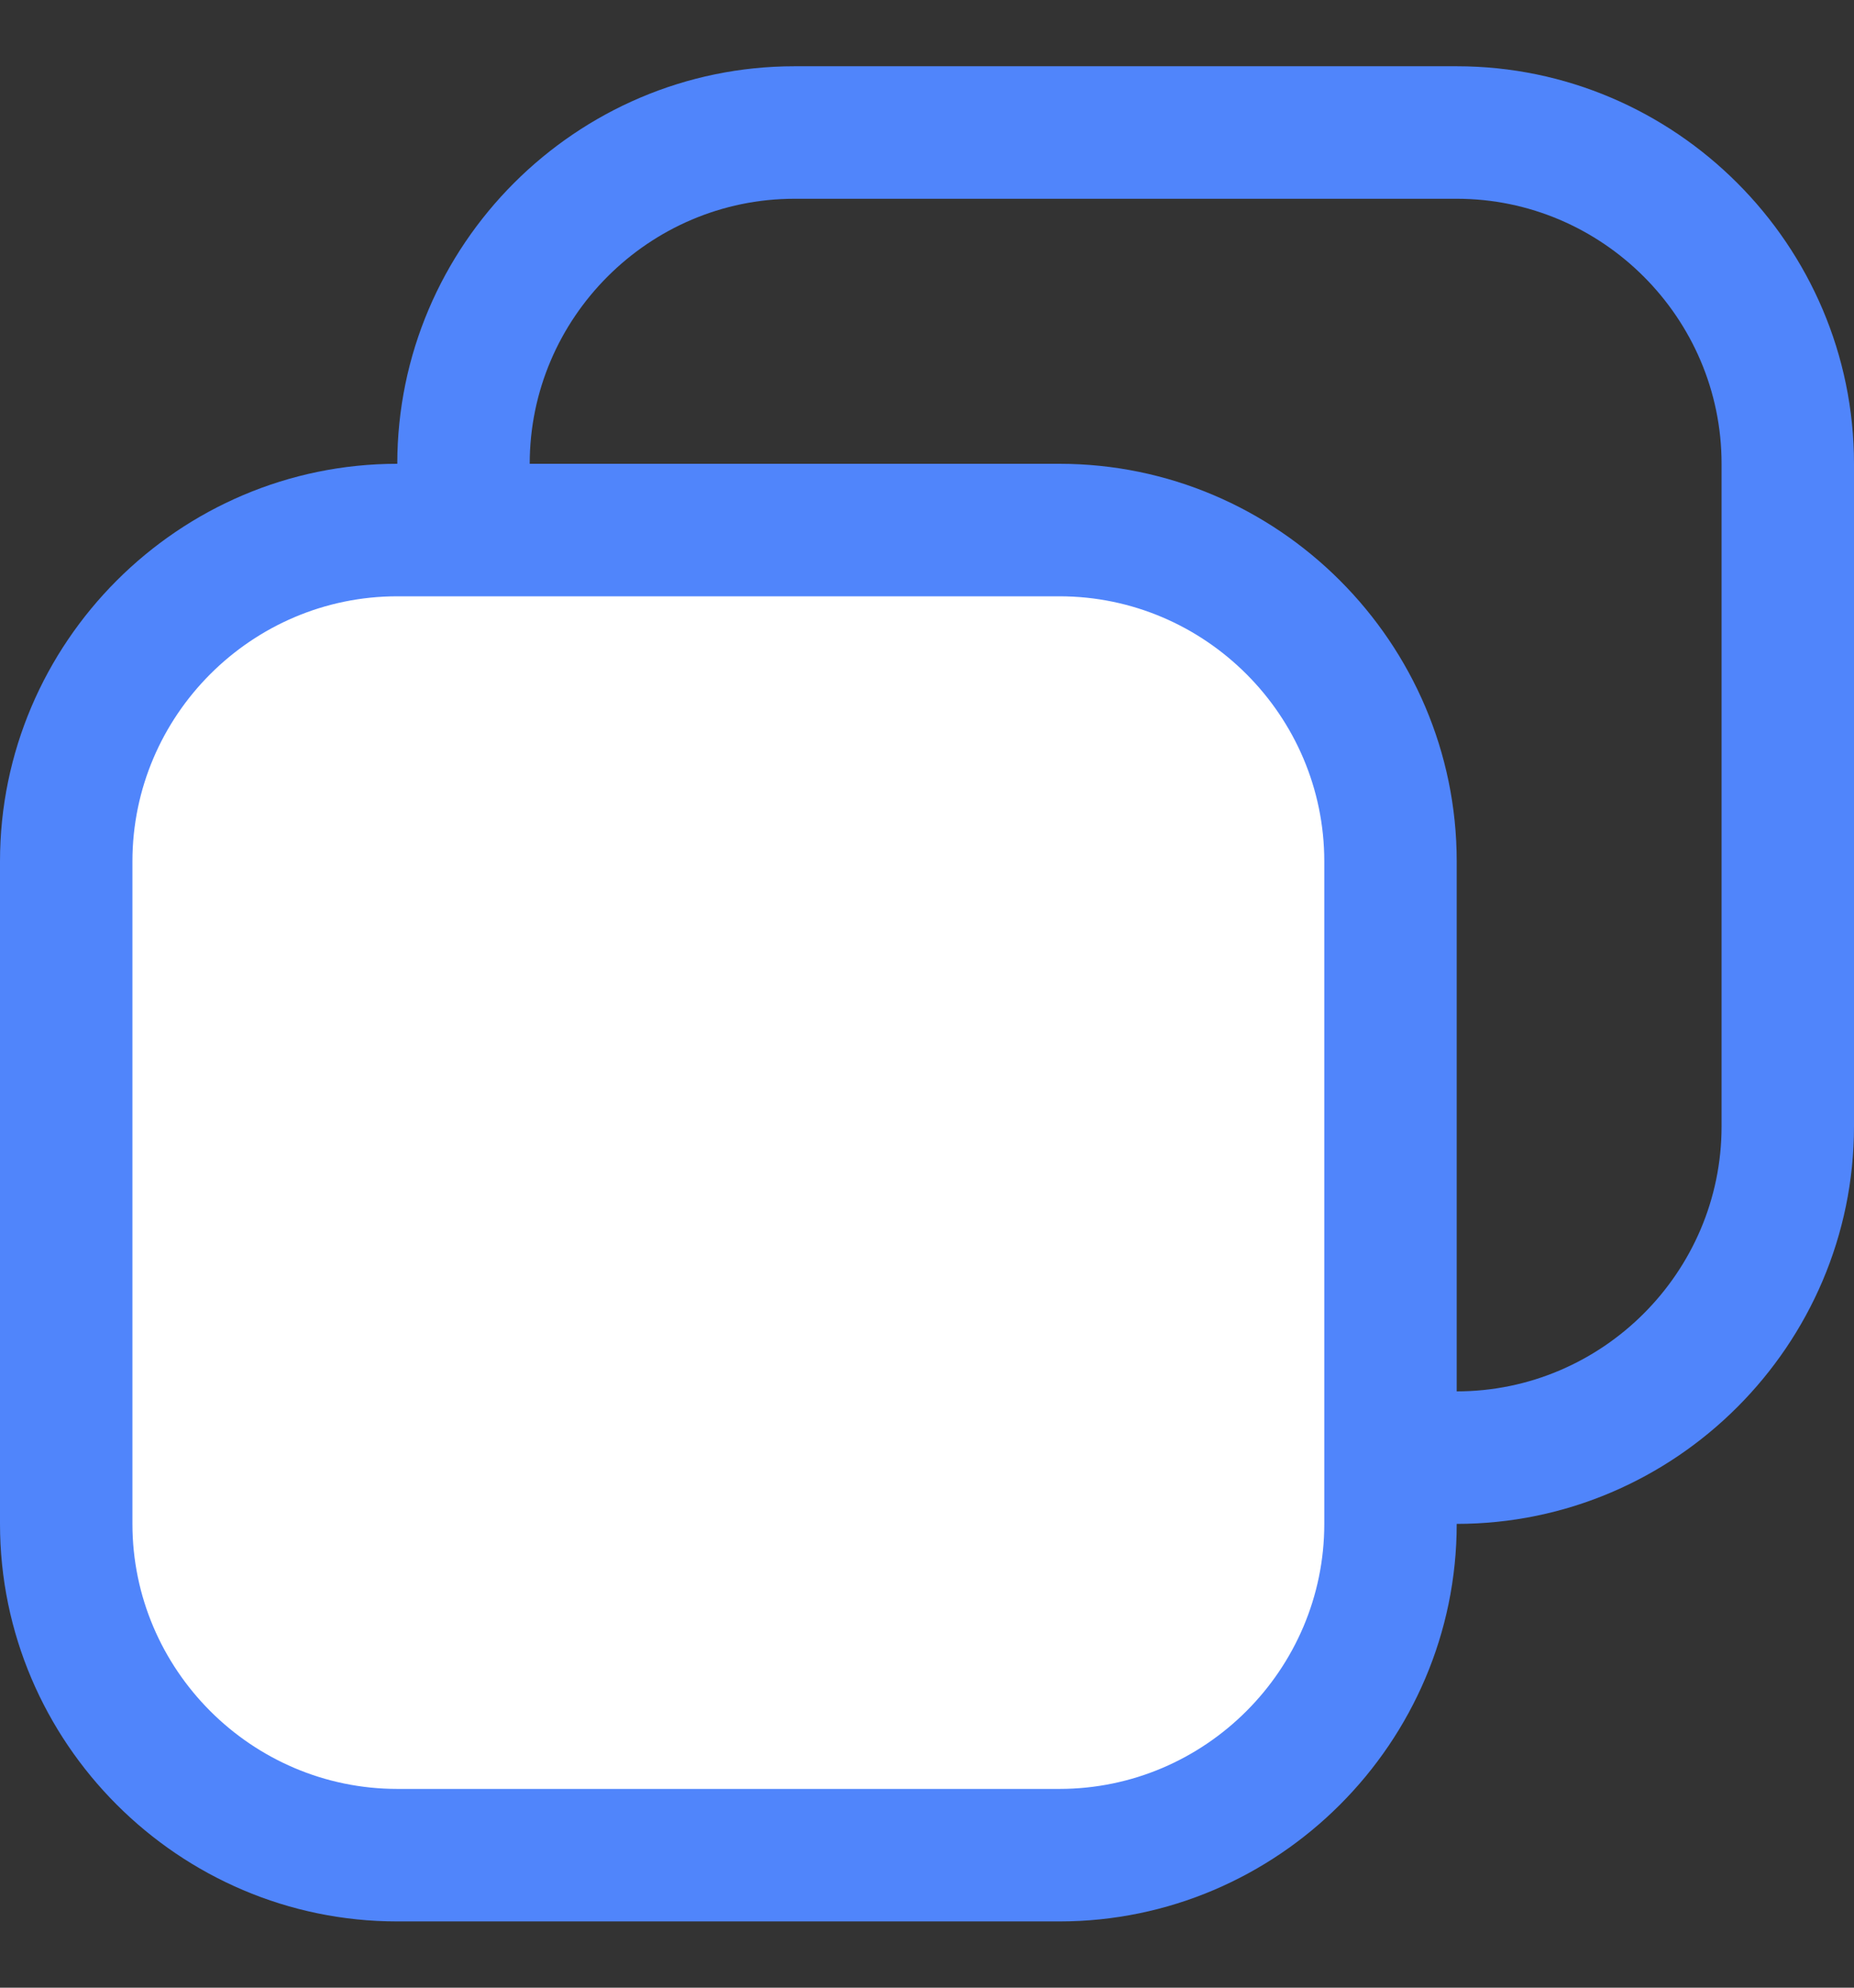 <svg width="14" height="15" viewBox="0 0 14 15" fill="currentColor" xmlns="http://www.w3.org/2000/svg">
<rect x="0" y="0" width="14" height="15" fill="#333333" stroke="none"/>
<path d="M11 1.5C12.1 1.5 13 2.4 13 3.5V8.5C13 9.6 12.1 10.5 11 10.5H6C4.9 10.5 4 9.6 4 8.5V3.5C4 2.4 4.9 1.5 6 1.5H11ZM11 0.5H6C4.35 0.5 3 1.85 3 3.5V8.5C3 10.15 4.35 11.5 6 11.5H11C12.65 11.5 14 10.15 14 8.5V3.5C14 1.85 12.65 0.5 11 0.5Z" fill="#5085FB"/>
<path d="M8 4H3C1.619 4 0.5 5.119 0.5 6.5V11.5C0.5 12.881 1.619 14 3 14H8C9.381 14 10.5 12.881 10.5 11.5V6.5C10.5 5.119 9.381 4 8 4Z" fill="white"/>
<path d="M8 4.5C9.1 4.5 10 5.4 10 6.5V11.5C10 12.6 9.1 13.5 8 13.5H3C1.9 13.5 1 12.6 1 11.5V6.5C1 5.4 1.9 4.5 3 4.5H8ZM8 3.5H3C1.35 3.5 0 4.85 0 6.5V11.5C0 13.15 1.35 14.5 3 14.5H8C9.65 14.5 11 13.15 11 11.5V6.5C11 4.85 9.65 3.5 8 3.5Z" fill="#5085FB"/>
</svg>
